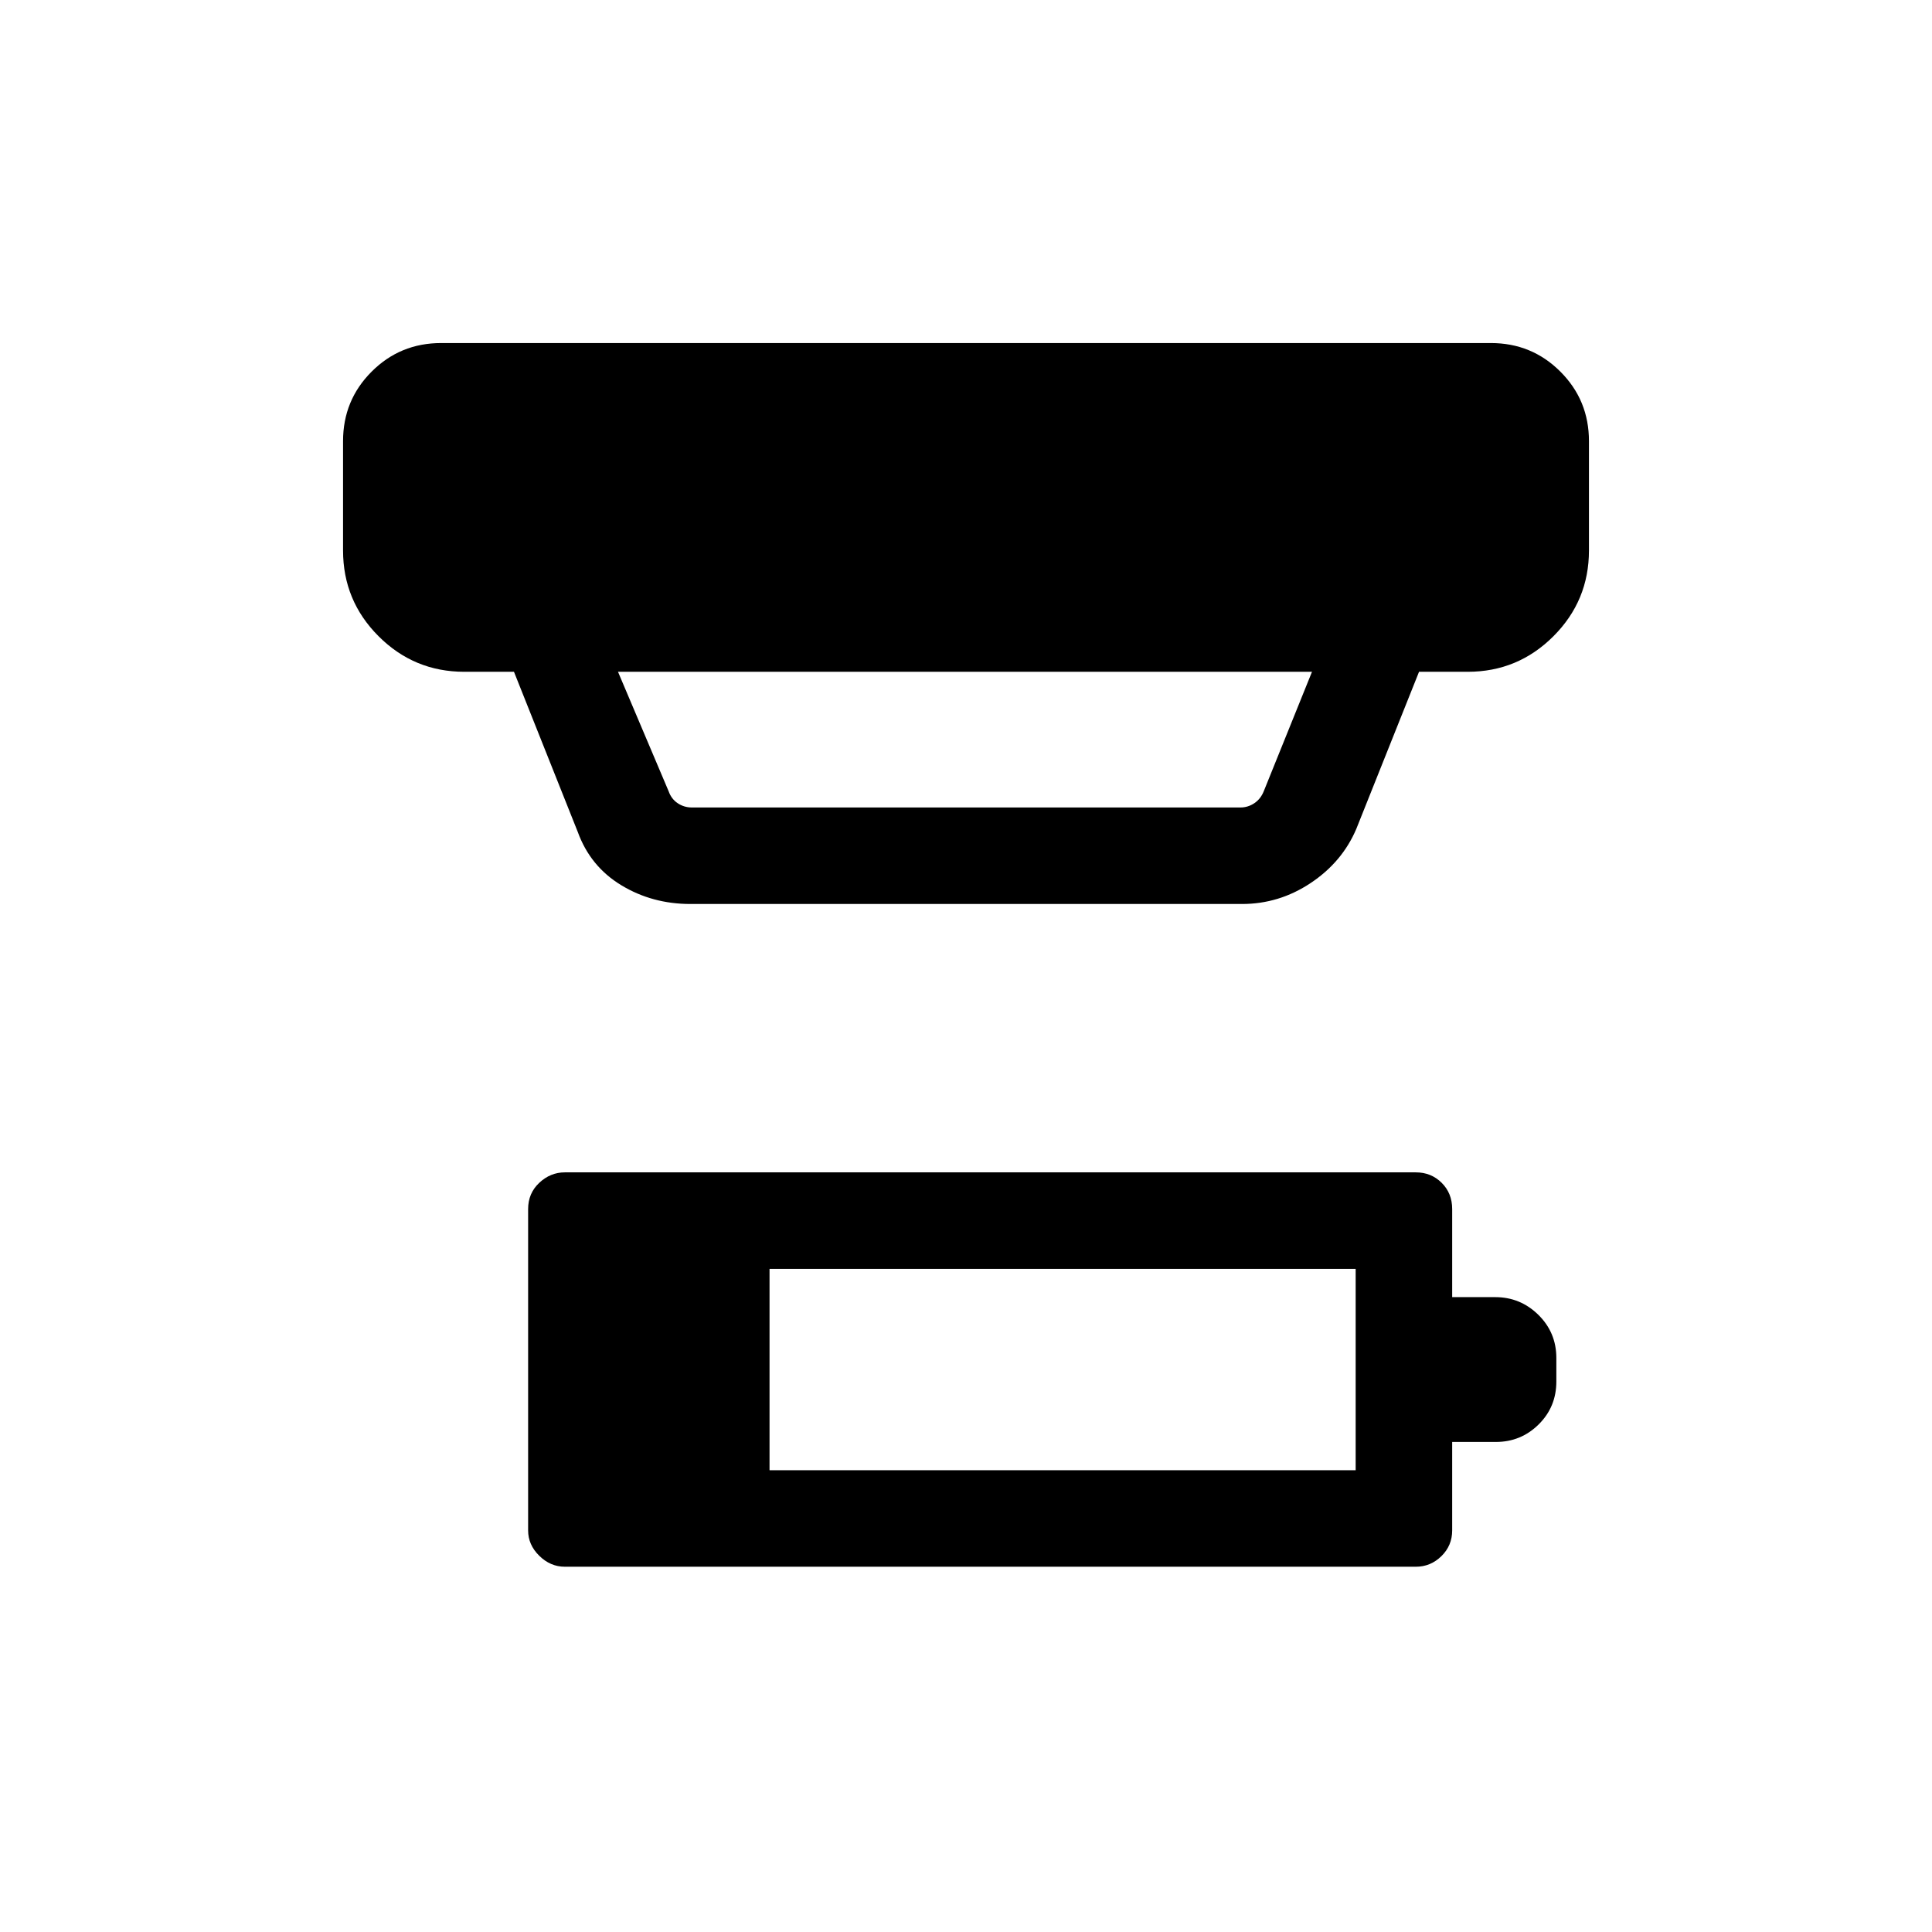 <svg xmlns="http://www.w3.org/2000/svg" height="20" viewBox="0 -960 960 960" width="20"><path d="M382.38-229.46h291.24V-329.5H382.38v100.04ZM280.66-181.5q-7.17 0-12.7-5.44-5.54-5.44-5.54-12.6v-159.69q0-7.84 5.54-13.04 5.53-5.19 12.7-5.19h422.87q7.61 0 12.83 5.19 5.22 5.2 5.22 13.04v43.77h21.41q12.47 0 21.41 8.79t8.94 21.44v11.69q0 12.65-8.8 21.34-8.81 8.7-21.24 8.7h-21.72v43.96q0 7.55-5.36 12.79-5.36 5.25-12.68 5.25H280.66Zm26.42-444.69 25.15 59.34q1.35 3.85 4.52 5.97 3.17 2.11 7.02 2.11h272.65q3.66 0 6.83-2.11 3.17-2.12 4.71-5.97l23.96-59.34H307.08Zm36 115.38q-18.98 0-34.36-9.32-15.38-9.32-21.6-26.41l-31.73-79.65h-24.66q-24.96 0-42.61-17.66-17.66-17.65-17.66-42.61v-54.35q0-20.34 14.2-34.53 14.19-14.2 34.53-14.2h521.62q20.34 0 34.53 14.2 14.2 14.19 14.2 34.53v54.35q0 24.96-17.66 42.61-17.65 17.66-42.61 17.66h-24.16l-31.19 78.11q-7.01 16.44-22.66 26.85-15.65 10.42-34.13 10.42H343.08Z"/></svg>